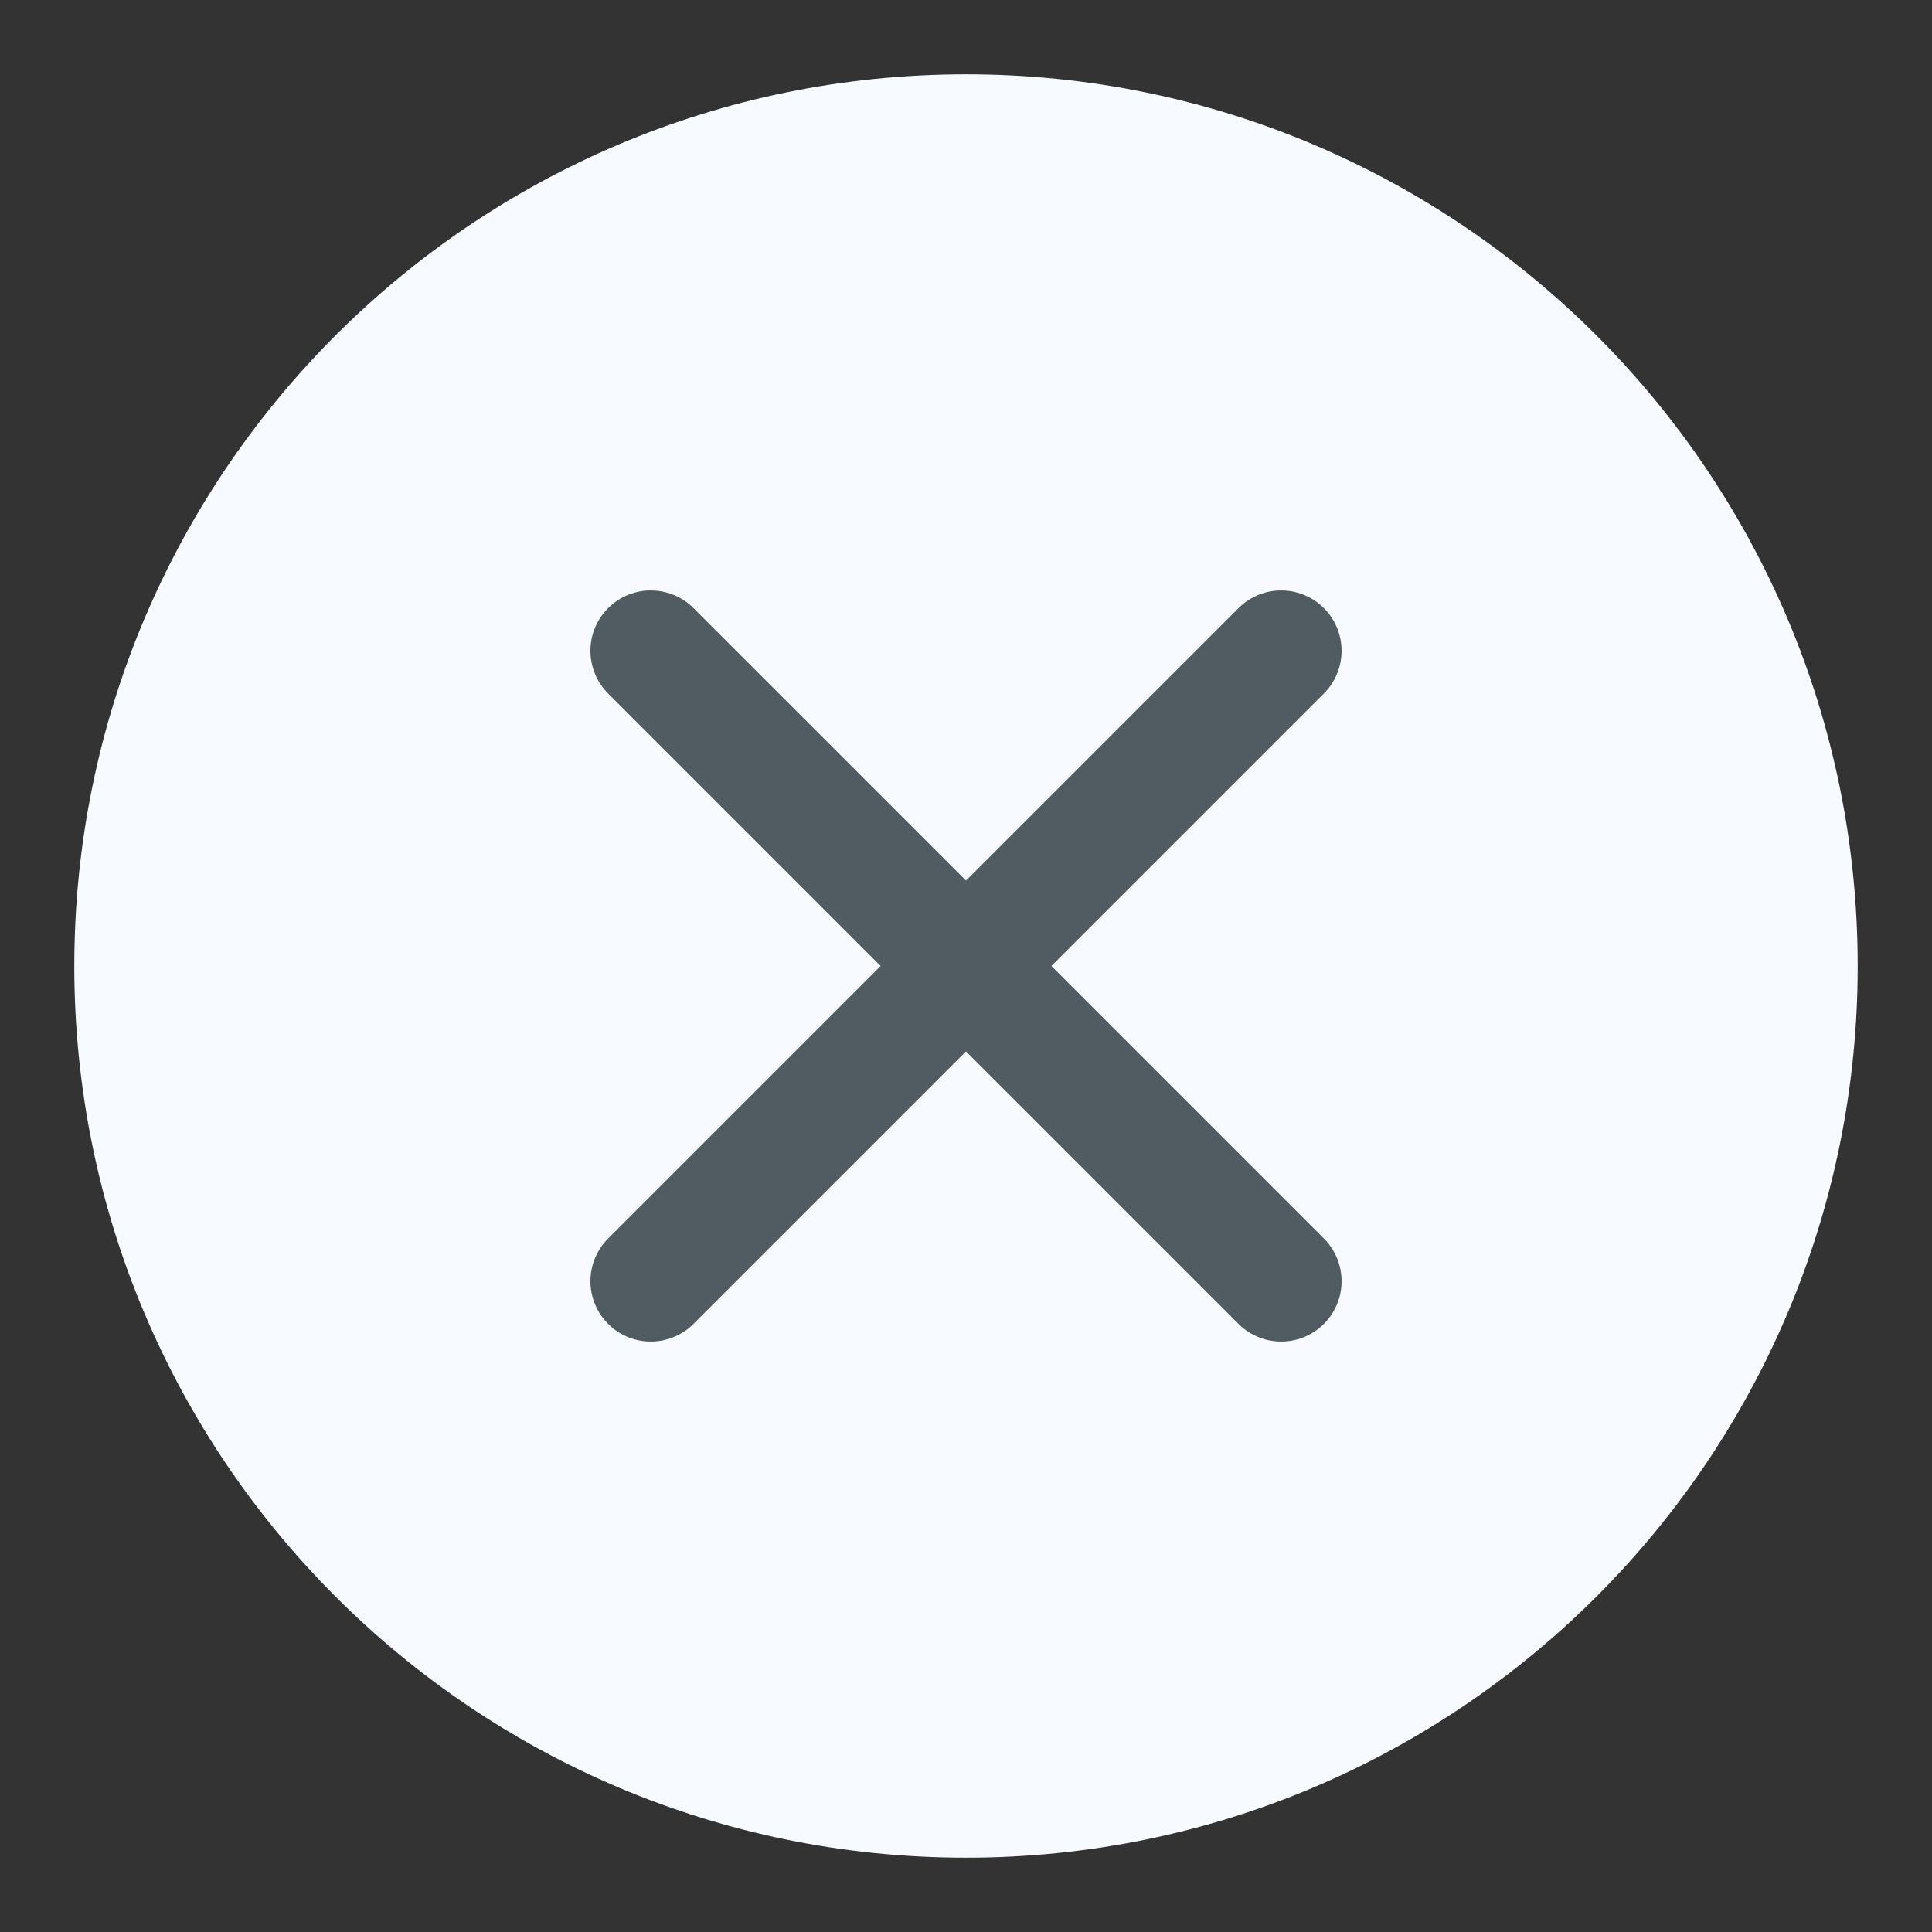 <svg width="48" height="48" viewBox="0 0 48 48" fill="none" xmlns="http://www.w3.org/2000/svg">
<rect x="0" y="0" width="48" height="48" fill="#333333" stroke="none"/>
<path d="M24 46.154C36.235 46.154 46.154 36.235 46.154 24C46.154 11.765 36.235 1.846 24 1.846C11.765 1.846 1.846 11.765 1.846 24C1.846 36.235 11.765 46.154 24 46.154Z" fill="#F7FAFE"/>
<path d="M31.831 16.169L16.169 31.831" stroke="#515B62" stroke-width="3" stroke-linecap="round" stroke-linejoin="round"/>
<path d="M31.831 31.831L16.169 16.169" stroke="#515B62" stroke-width="3" stroke-linecap="round" stroke-linejoin="round"/>
</svg>
